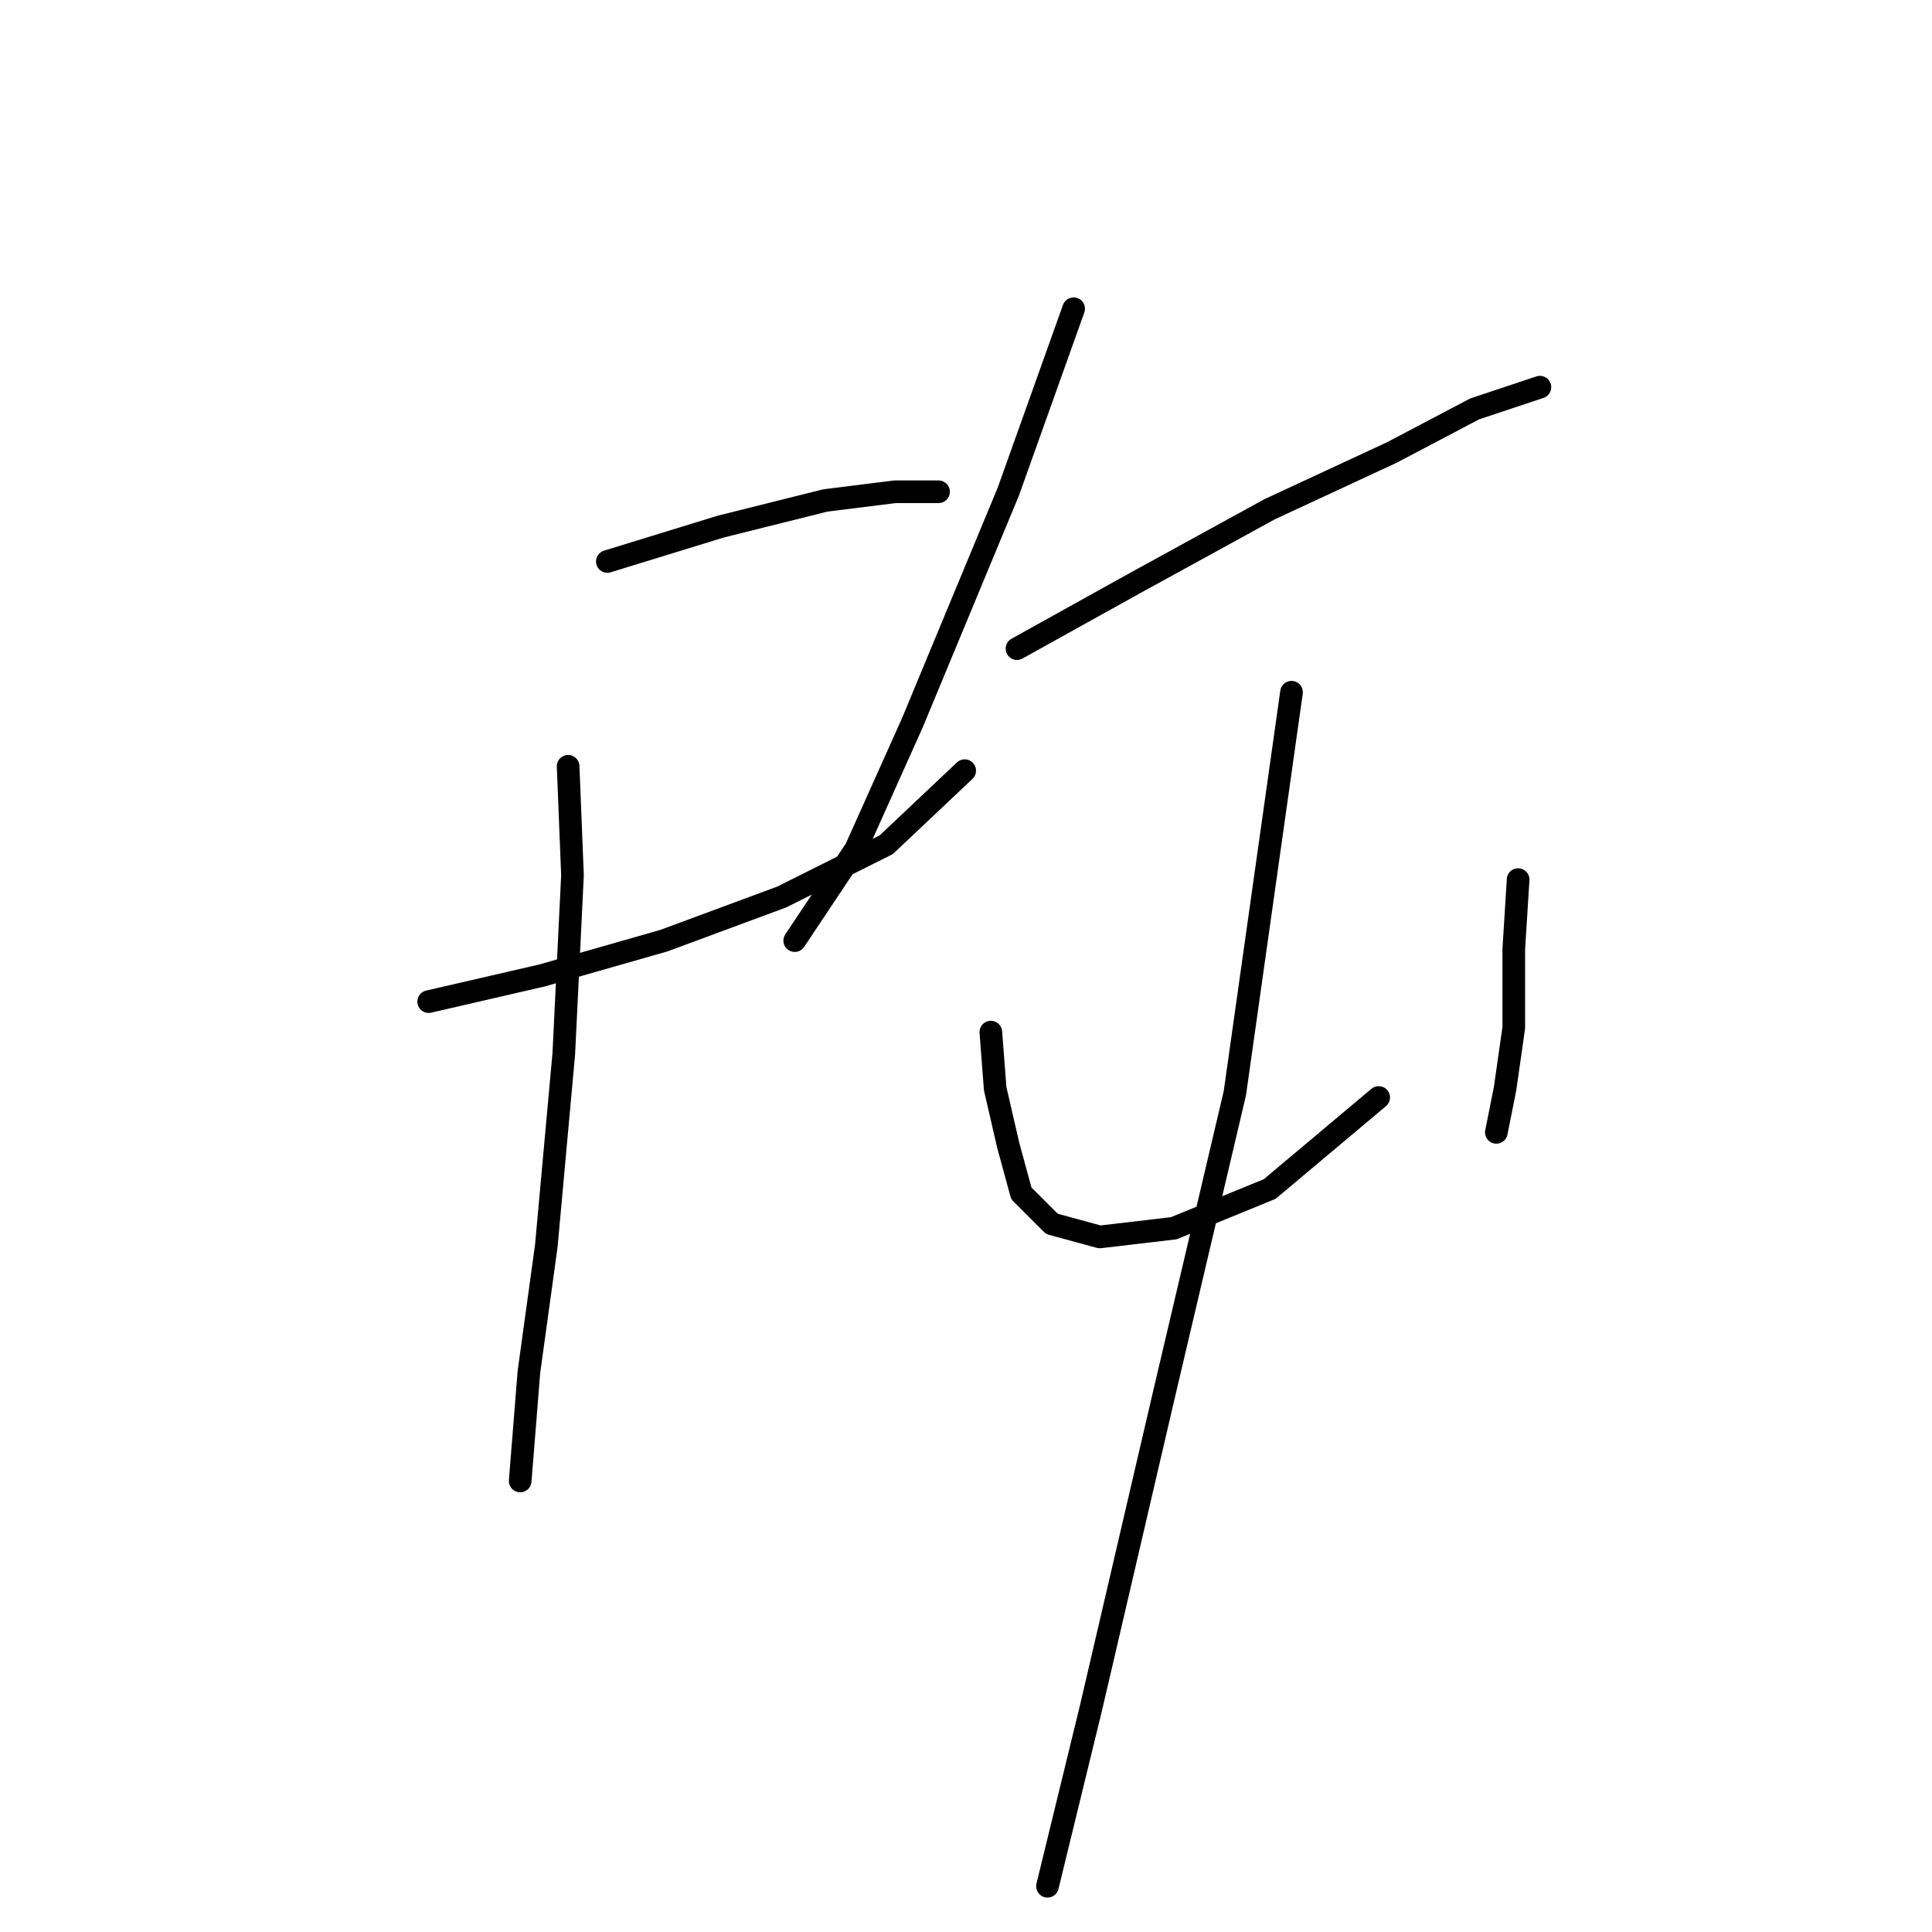 <?xml version="1.0" standalone="no"?>
    <svg width="256" height="256" xmlns="http://www.w3.org/2000/svg" version="1.1">
    <polyline stroke="black" stroke-width="3" stroke-linecap="round" fill="transparent" stroke-linejoin="round" points="80.477 74.399 95.49 69.78 109.348 66.315 118.587 65.161 124.362 65.161 124.362 65.161 " />
        <polyline stroke="black" stroke-width="3" stroke-linecap="round" fill="transparent" stroke-linejoin="round" points="56.802 132.72 71.815 129.255 87.983 124.636 103.574 118.862 117.432 111.932 127.826 102.116 127.826 102.116 " />
        <polyline stroke="black" stroke-width="3" stroke-linecap="round" fill="transparent" stroke-linejoin="round" points="75.28 101.539 75.857 115.974 74.703 139.649 72.393 165.056 70.083 181.801 68.928 196.237 68.928 196.237 " />
        <polyline stroke="black" stroke-width="3" stroke-linecap="round" fill="transparent" stroke-linejoin="round" points="142.262 40.909 133.6 65.161 120.897 95.764 113.39 112.51 105.306 124.636 105.306 124.636 " />
        <polyline stroke="black" stroke-width="3" stroke-linecap="round" fill="transparent" stroke-linejoin="round" points="134.755 85.948 150.346 77.287 168.246 67.47 184.414 59.964 195.385 54.189 204.047 51.302 204.047 51.302 " />
        <polyline stroke="black" stroke-width="3" stroke-linecap="round" fill="transparent" stroke-linejoin="round" points="131.291 136.762 131.868 144.268 133.6 151.775 135.333 158.127 139.375 162.169 145.726 163.901 155.543 162.746 168.246 157.549 182.682 145.423 182.682 145.423 " />
        <polyline stroke="black" stroke-width="3" stroke-linecap="round" fill="transparent" stroke-linejoin="round" points="201.16 116.552 200.582 125.791 200.582 136.184 199.427 144.268 198.273 150.043 198.273 150.043 " />
        <polyline stroke="black" stroke-width="3" stroke-linecap="round" fill="transparent" stroke-linejoin="round" points="171.133 91.722 163.627 144.846 154.388 184.111 144.572 226.263 138.797 249.938 138.797 249.938 " />
        </svg>